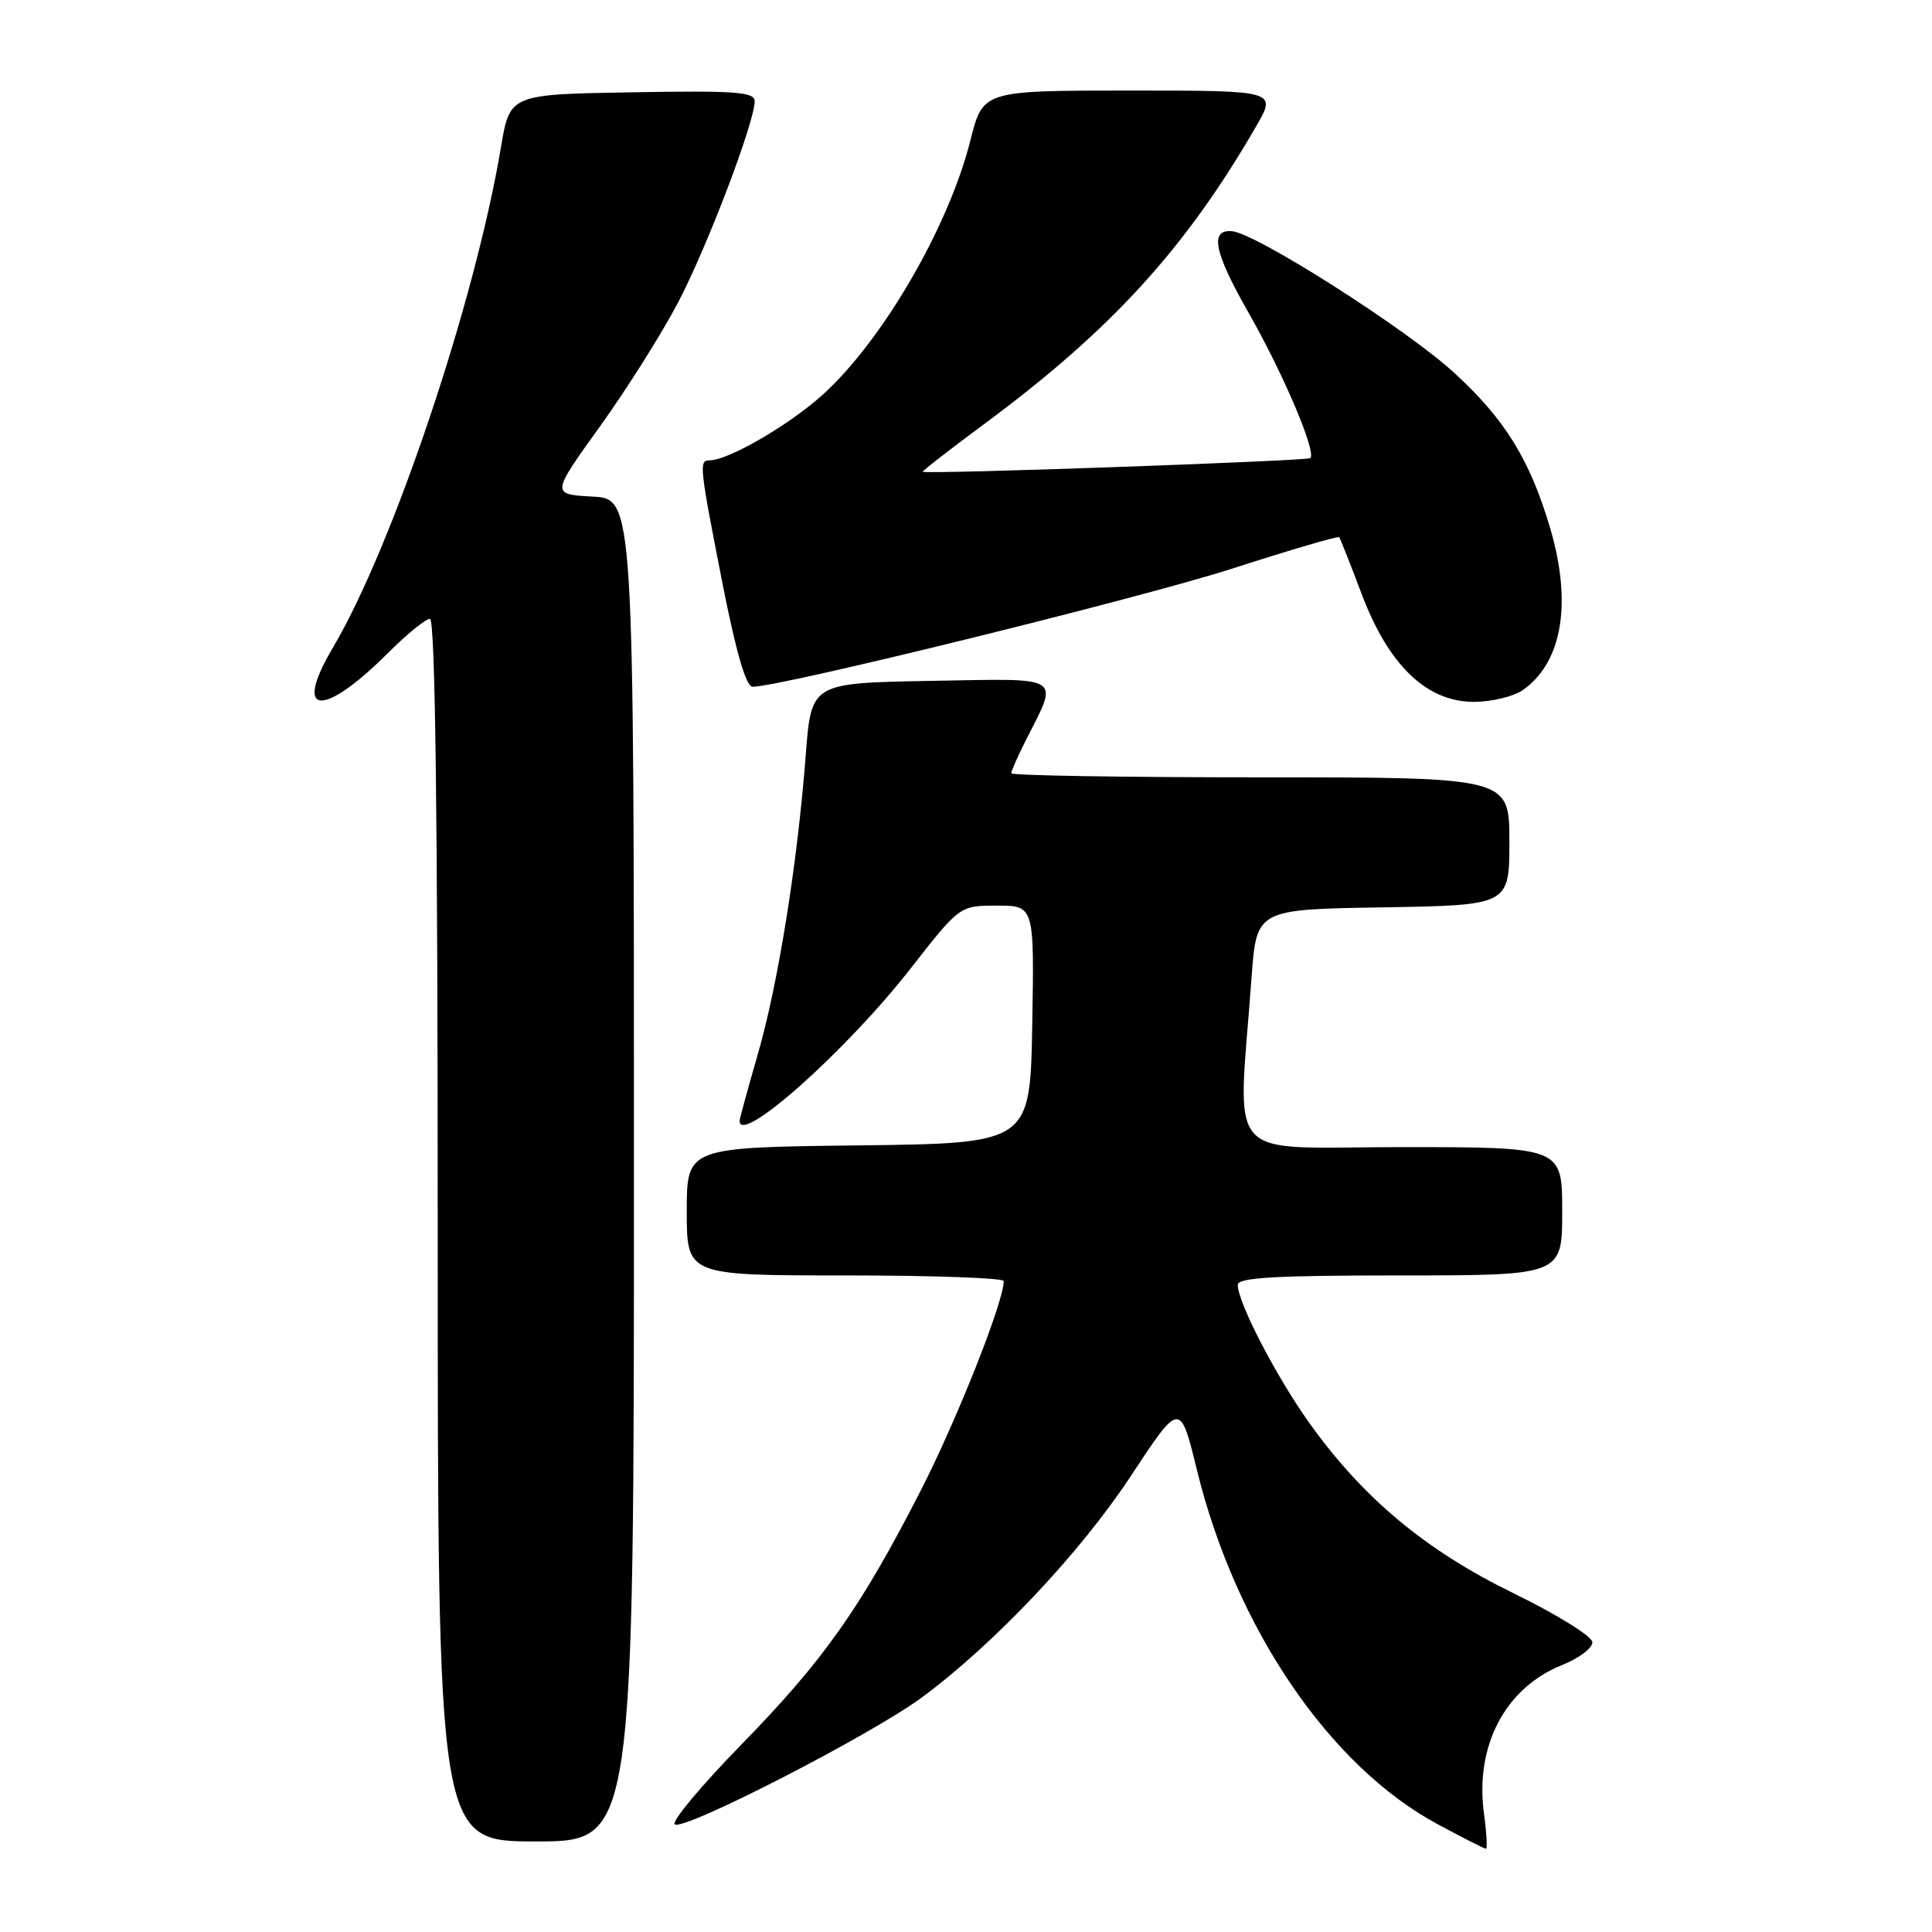 <?xml version="1.0" encoding="UTF-8" standalone="no"?>
<!DOCTYPE svg PUBLIC "-//W3C//DTD SVG 1.1//EN" "http://www.w3.org/Graphics/SVG/1.1/DTD/svg11.dtd" >
<svg xmlns="http://www.w3.org/2000/svg" xmlns:xlink="http://www.w3.org/1999/xlink" version="1.1" viewBox="0 0 256 256">
 <g >
 <path fill="currentColor"
d=" M 196.64 240.36 C 195.40 231.34 199.44 223.64 207.00 220.62 C 209.20 219.74 211.00 218.39 211.00 217.62 C 211.00 216.84 206.41 213.98 200.58 211.13 C 188.87 205.41 180.61 198.52 173.45 188.49 C 169.07 182.34 164.03 172.61 164.01 170.25 C 164.00 169.29 168.96 169.00 185.50 169.00 C 207.00 169.00 207.00 169.00 207.00 160.50 C 207.00 152.00 207.00 152.00 185.70 152.00 C 161.78 152.00 164.02 154.54 165.84 129.50 C 166.50 120.50 166.50 120.50 183.25 120.23 C 200.00 119.95 200.00 119.95 200.00 111.48 C 200.00 103.00 200.00 103.00 167.00 103.00 C 148.85 103.00 134.00 102.76 134.00 102.46 C 134.00 102.16 134.84 100.25 135.87 98.21 C 140.33 89.37 141.18 89.91 123.33 90.22 C 107.50 90.50 107.50 90.50 106.77 100.00 C 105.67 114.40 103.10 130.43 100.41 139.70 C 99.09 144.28 98.00 148.25 98.00 148.52 C 98.00 151.84 112.14 139.25 120.67 128.32 C 127.17 120.00 127.17 120.00 132.11 120.00 C 137.05 120.00 137.05 120.00 136.78 135.75 C 136.50 151.50 136.50 151.50 113.75 151.77 C 91.00 152.04 91.00 152.04 91.00 160.52 C 91.00 169.00 91.00 169.00 112.00 169.00 C 123.55 169.00 133.00 169.34 133.00 169.75 C 133.00 172.49 126.82 188.08 122.00 197.51 C 114.01 213.11 109.17 219.97 98.16 231.24 C 92.93 236.60 88.99 241.32 89.40 241.73 C 90.41 242.74 115.45 229.88 122.18 224.90 C 131.77 217.80 143.14 205.76 149.84 195.58 C 156.37 185.67 156.37 185.67 158.62 194.86 C 163.75 215.75 176.18 234.03 190.50 241.72 C 193.80 243.50 196.67 244.96 196.89 244.97 C 197.10 244.99 196.99 242.91 196.64 240.36 Z  M 84.00 155.05 C 84.00 66.10 84.00 66.10 78.52 65.80 C 73.03 65.50 73.03 65.50 79.50 56.50 C 83.06 51.55 87.74 44.12 89.89 40.00 C 93.77 32.56 100.00 16.17 100.00 13.40 C 100.00 12.18 97.38 11.99 83.78 12.23 C 67.56 12.50 67.56 12.50 66.38 19.50 C 62.94 40.01 52.05 72.42 44.07 85.89 C 38.76 94.88 42.76 95.18 51.49 86.45 C 53.94 84.00 56.41 82.00 56.97 82.00 C 57.67 82.00 58.00 108.28 58.00 163.00 C 58.00 244.00 58.00 244.00 71.00 244.00 C 84.00 244.00 84.00 244.00 84.00 155.05 Z  M 201.78 91.44 C 207.02 87.77 208.34 79.89 205.39 69.93 C 202.70 60.87 199.41 55.56 192.68 49.39 C 186.33 43.57 166.39 30.87 163.22 30.63 C 160.24 30.40 160.88 33.45 165.49 41.53 C 170.05 49.53 174.45 59.88 173.63 60.70 C 173.25 61.08 122.85 62.87 122.27 62.51 C 122.15 62.44 125.85 59.56 130.50 56.12 C 147.24 43.72 157.07 32.95 166.44 16.75 C 169.19 12.00 169.19 12.00 149.72 12.00 C 130.24 12.00 130.24 12.00 128.58 18.61 C 125.70 30.08 116.90 45.20 108.96 52.35 C 104.48 56.37 96.49 61.00 94.01 61.00 C 92.60 61.00 92.67 61.70 95.71 77.19 C 97.54 86.47 98.85 91.00 99.73 91.00 C 103.43 91.00 151.18 79.24 163.25 75.35 C 170.92 72.88 177.31 71.00 177.45 71.18 C 177.59 71.36 178.93 74.74 180.42 78.69 C 183.98 88.14 189.03 93.00 195.28 93.00 C 197.63 93.00 200.56 92.30 201.78 91.44 Z "/>
</g>
</svg>
